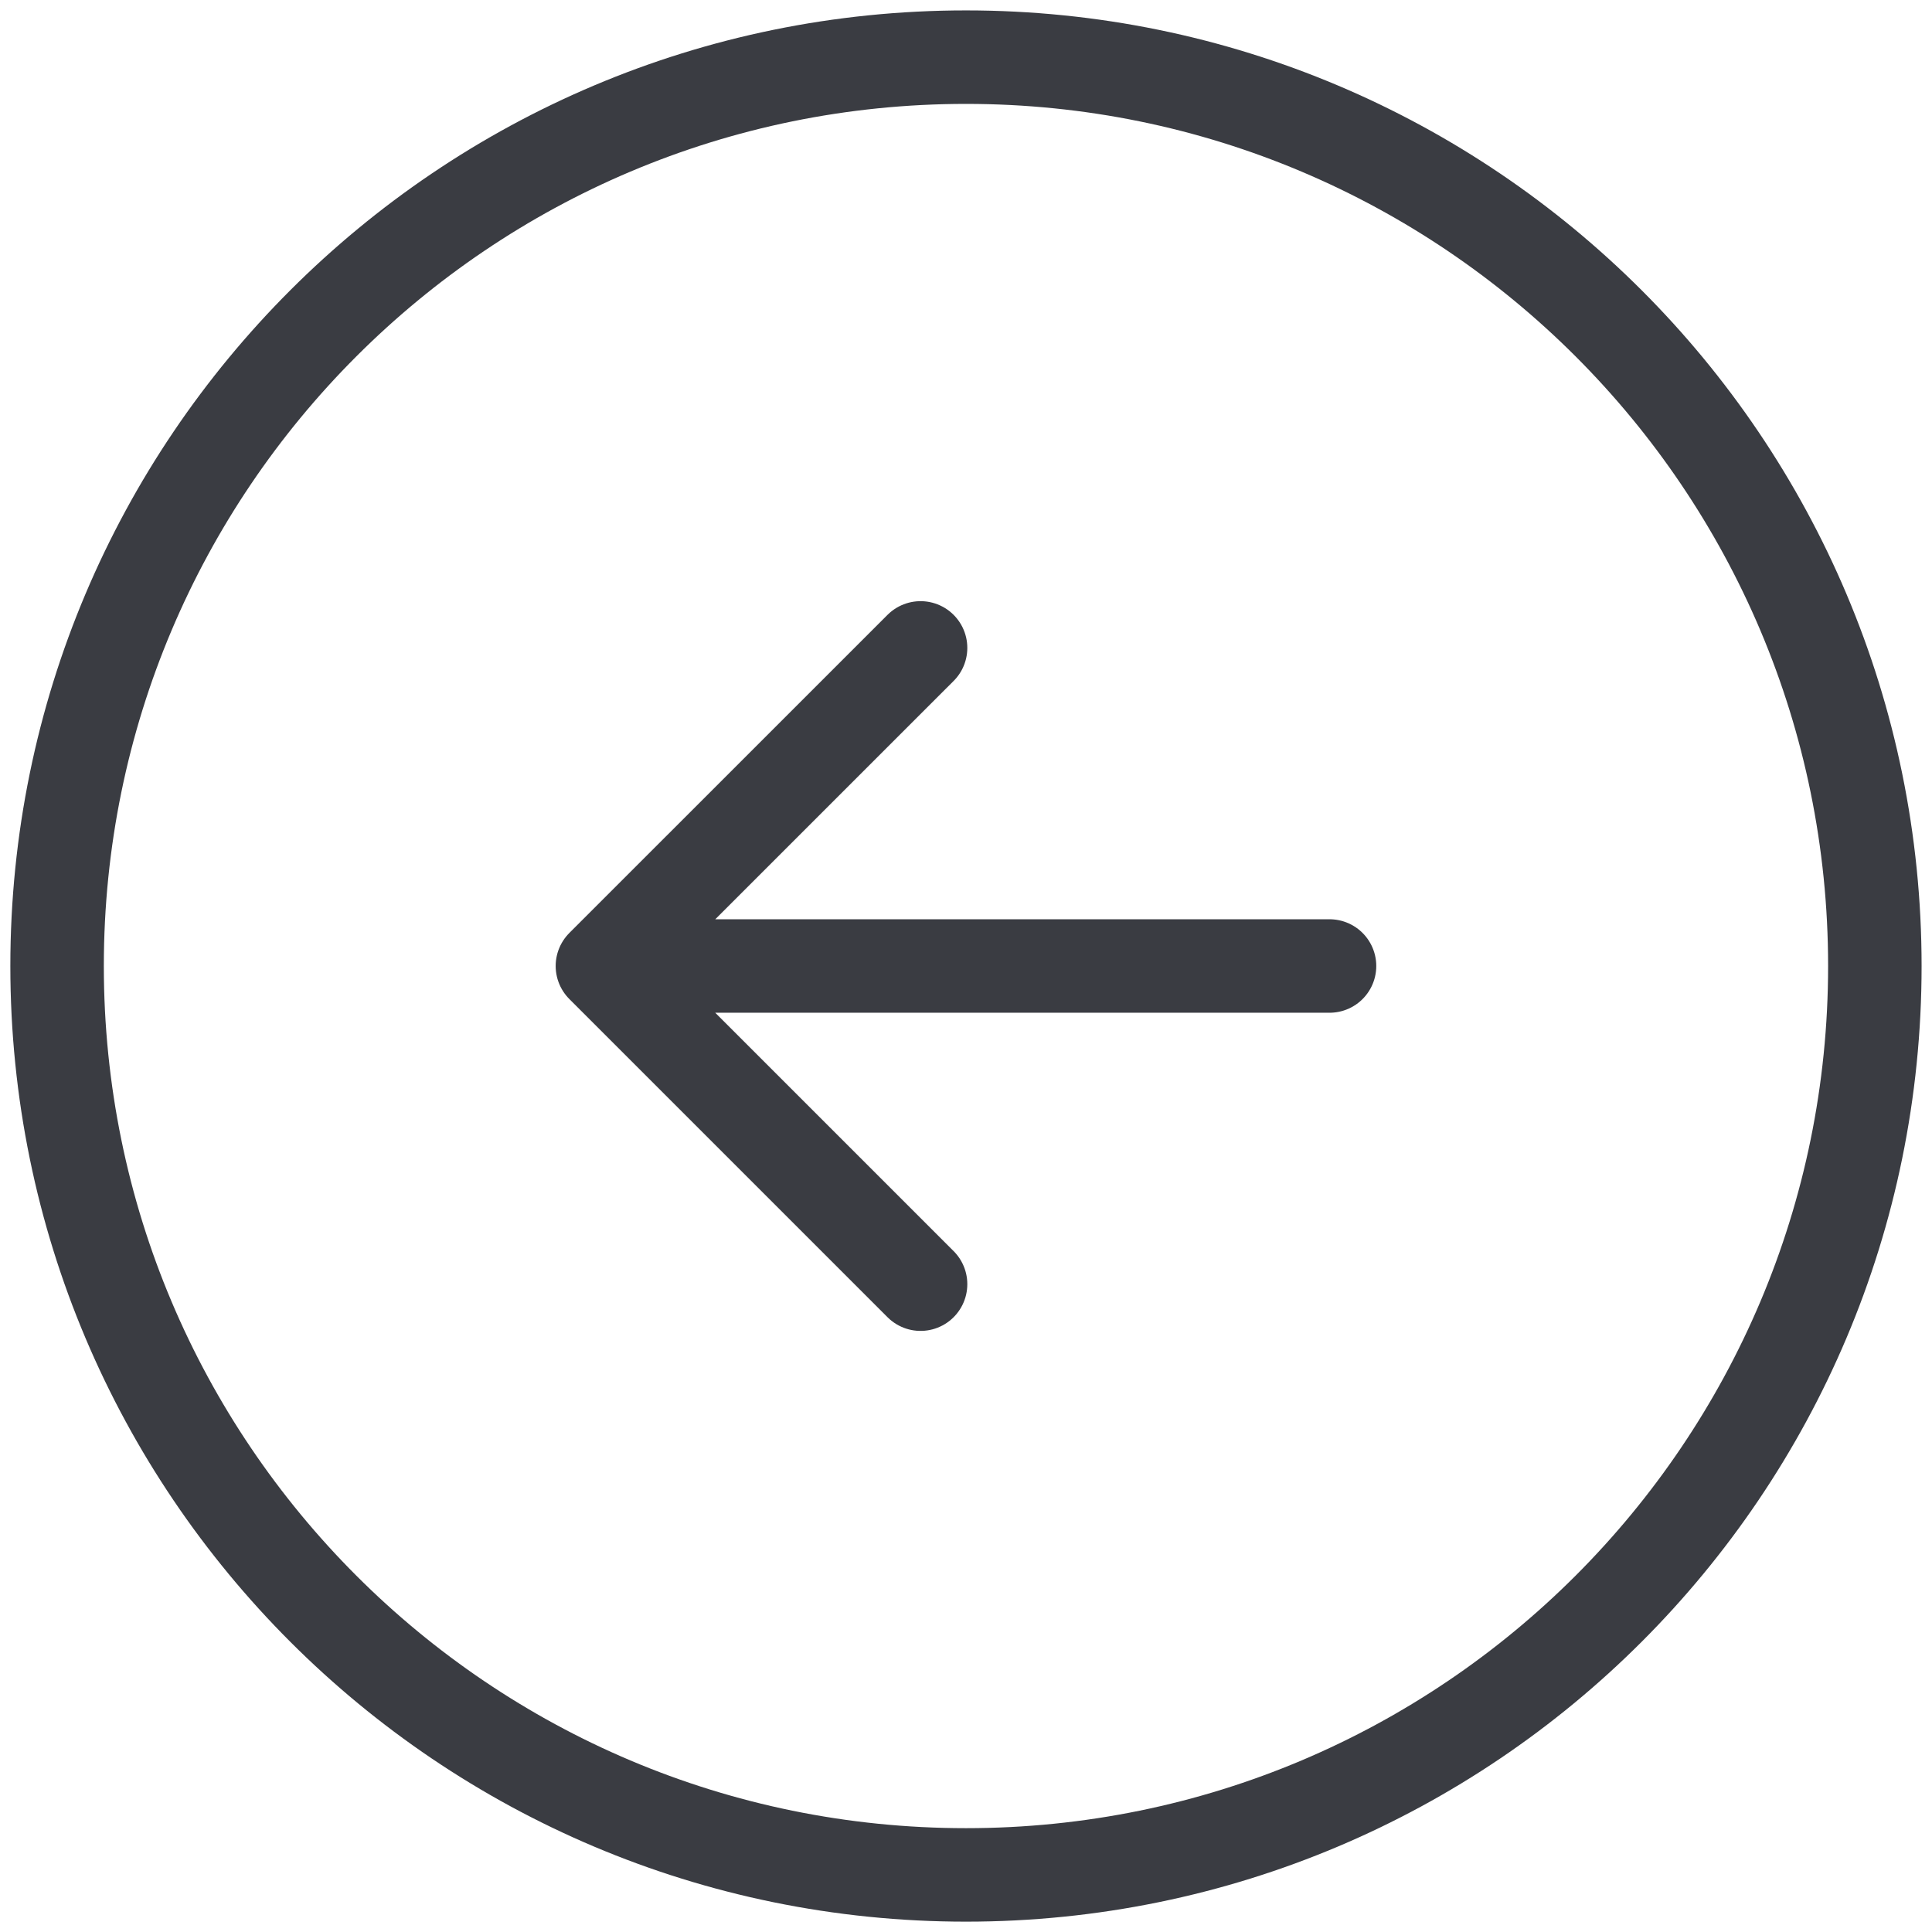 <svg width="31" height="31" viewBox="0 0 31 31" fill="none" xmlns="http://www.w3.org/2000/svg">
<path d="M9.666 15.5L14.771 10.396M21.333 15.5L9.666 15.5L21.333 15.5ZM9.666 15.5L14.771 20.605L9.666 15.5Z" stroke="#3A3C42" stroke-width="1.5" stroke-linecap="round" stroke-linejoin="round"/>
<path d="M15.5 0.917C7.445 0.917 0.916 7.446 0.916 15.5C0.916 23.555 7.445 30.084 15.5 30.084C23.554 30.084 30.083 23.555 30.083 15.5C30.083 7.446 23.554 0.917 15.5 0.917Z" stroke="#3A3C42" stroke-width="1.5" stroke-linecap="round" stroke-linejoin="round"/>
</svg>
